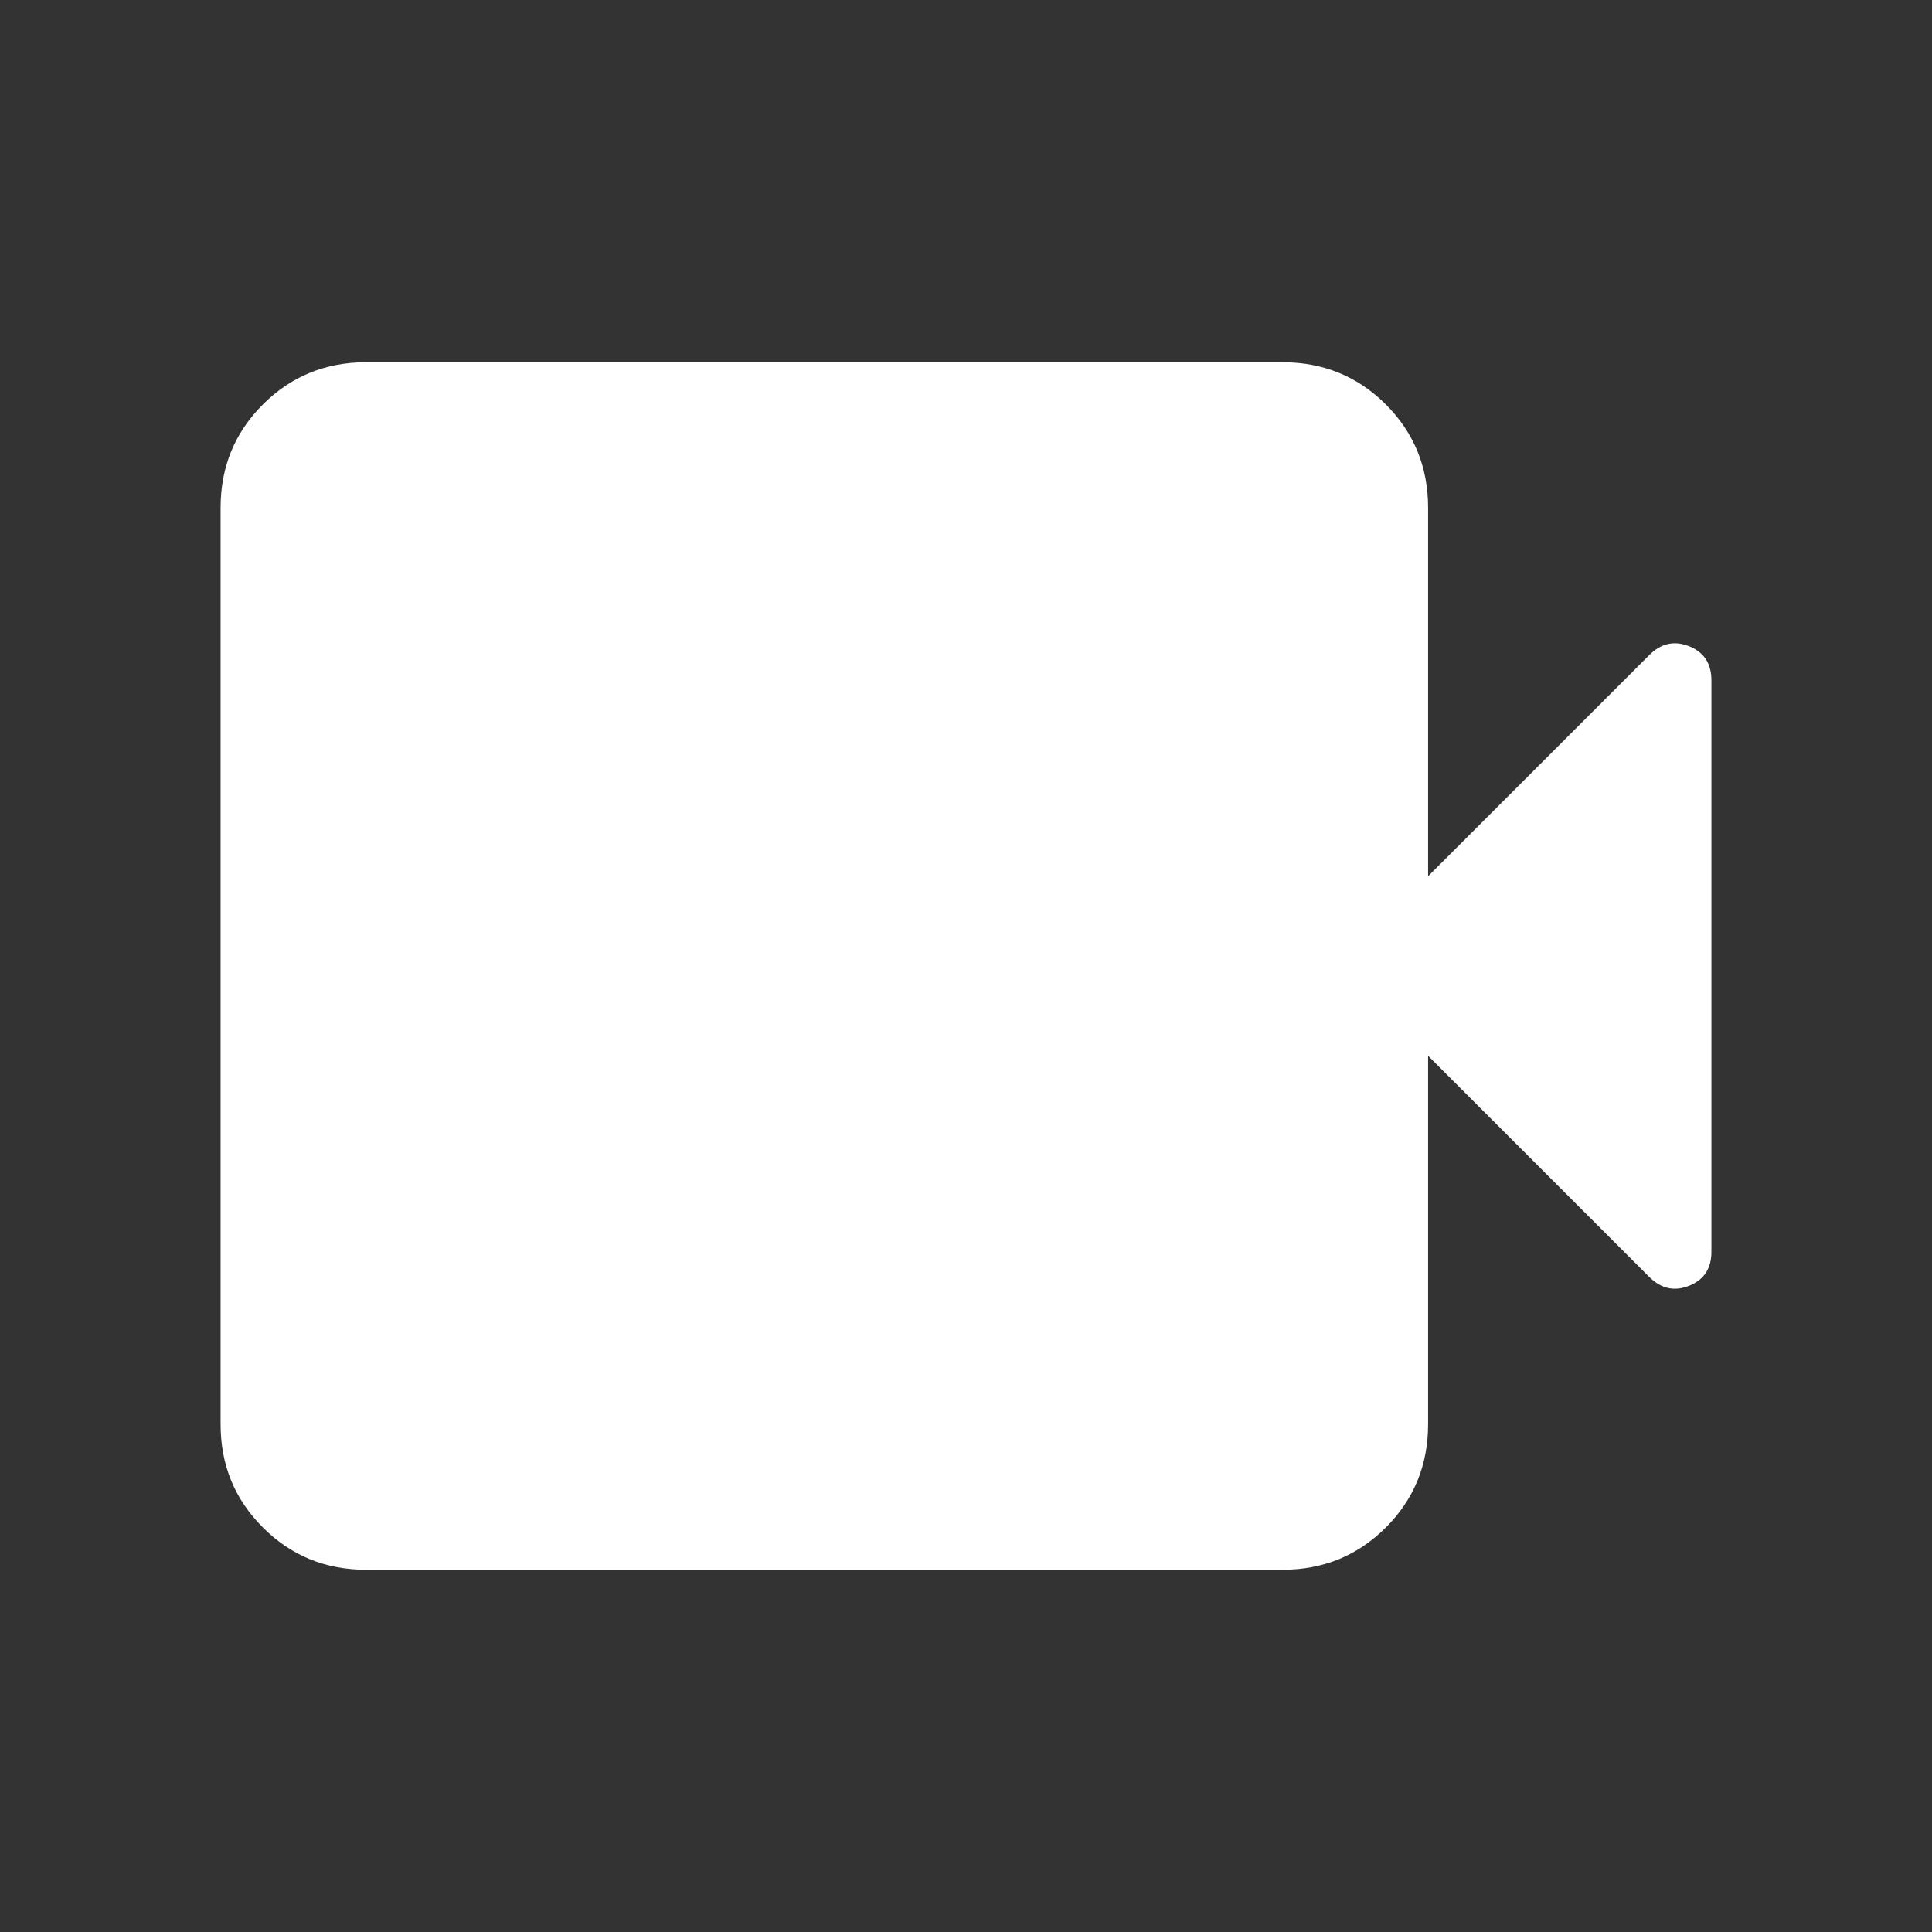 <svg width="28" height="28" viewBox="0 0 28 28" fill="none" xmlns="http://www.w3.org/2000/svg">
<rect x="0" y="0" width="28" height="28" fill="#333333" stroke="none"/>
<mask id="mask0_304_3087" style="mask-type:alpha" maskUnits="userSpaceOnUse" x="0" y="0" width="28" height="28">
<rect width="28" height="28" fill="#D9D9D9"/>
</mask>
<g mask="url(#mask0_304_3087)">
<path d="M5.306 22.75C4.717 22.75 4.218 22.546 3.81 22.137C3.401 21.729 3.197 21.23 3.197 20.641V7.359C3.197 6.77 3.401 6.271 3.81 5.862C4.218 5.454 4.717 5.25 5.306 5.25H18.588C19.177 5.25 19.676 5.454 20.085 5.862C20.493 6.271 20.697 6.77 20.697 7.359V12.699L23.901 9.495C24.073 9.323 24.266 9.28 24.481 9.366C24.695 9.452 24.803 9.616 24.803 9.858V18.142C24.803 18.384 24.695 18.548 24.481 18.634C24.266 18.72 24.073 18.677 23.901 18.505L20.697 15.301V20.641C20.697 21.23 20.493 21.729 20.085 22.137C19.676 22.546 19.177 22.75 18.588 22.75H5.306Z" fill="white"/>
</g>
</svg>
